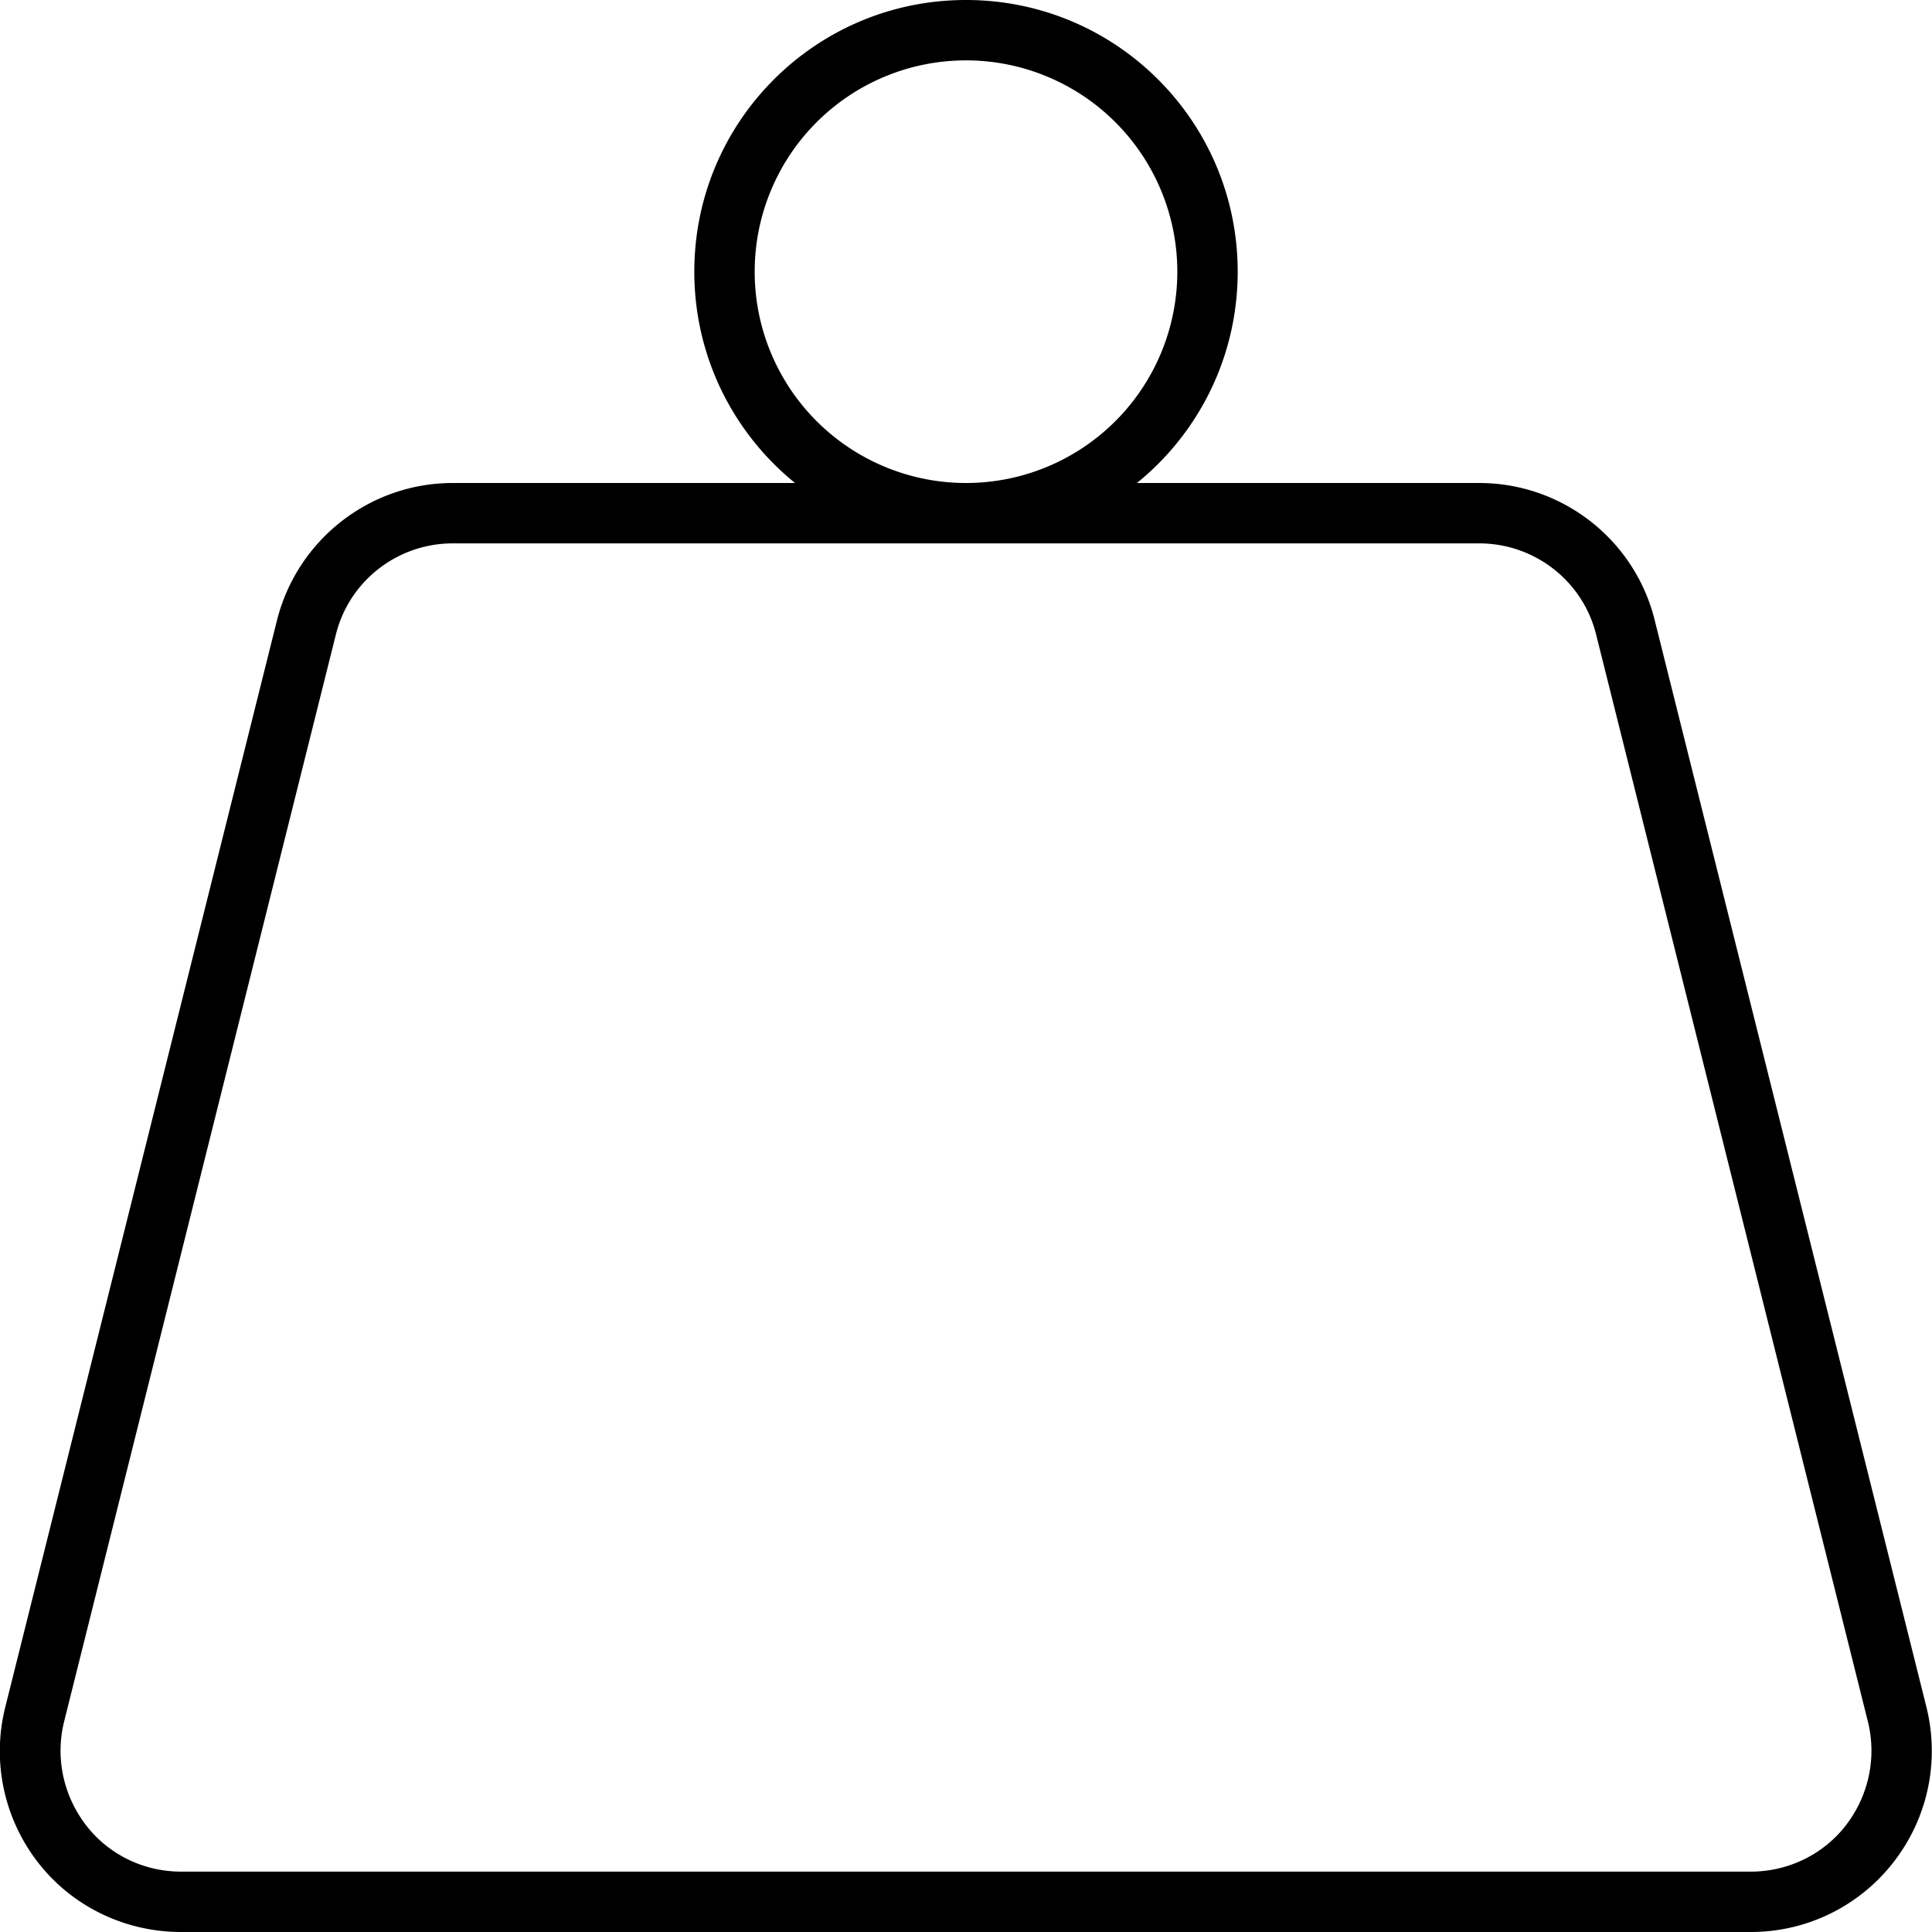 <svg xmlns="http://www.w3.org/2000/svg" viewBox="0 0 512 512" fill="currentColor" class="svgBox" id="weight-hanging-b-t"><path d="M200 72a56 56 0 1 1 112 0A56 56 0 1 1 200 72zm101.3 56C317.6 114.8 328 94.6 328 72c0-39.8-32.2-72-72-72s-72 32.2-72 72c0 22.6 10.4 42.8 26.7 56H120c-22 0-41.2 15-46.6 36.4l-72 288c-3.6 14.3-.4 29.5 8.7 41.2S33.2 512 48 512H464c14.8 0 28.7-6.8 37.8-18.5s12.3-26.8 8.7-41.2l-72-288C433.2 143 414 128 392 128H301.3zM256 144H392c14.7 0 27.5 10 31 24.2l72 288c2.4 9.6 .2 19.7-5.8 27.5s-15.4 12.3-25.2 12.3H48c-9.9 0-19.2-4.5-25.2-12.3s-8.2-17.9-5.8-27.5l72-288C92.5 154 105.3 144 120 144H256z"/></svg>